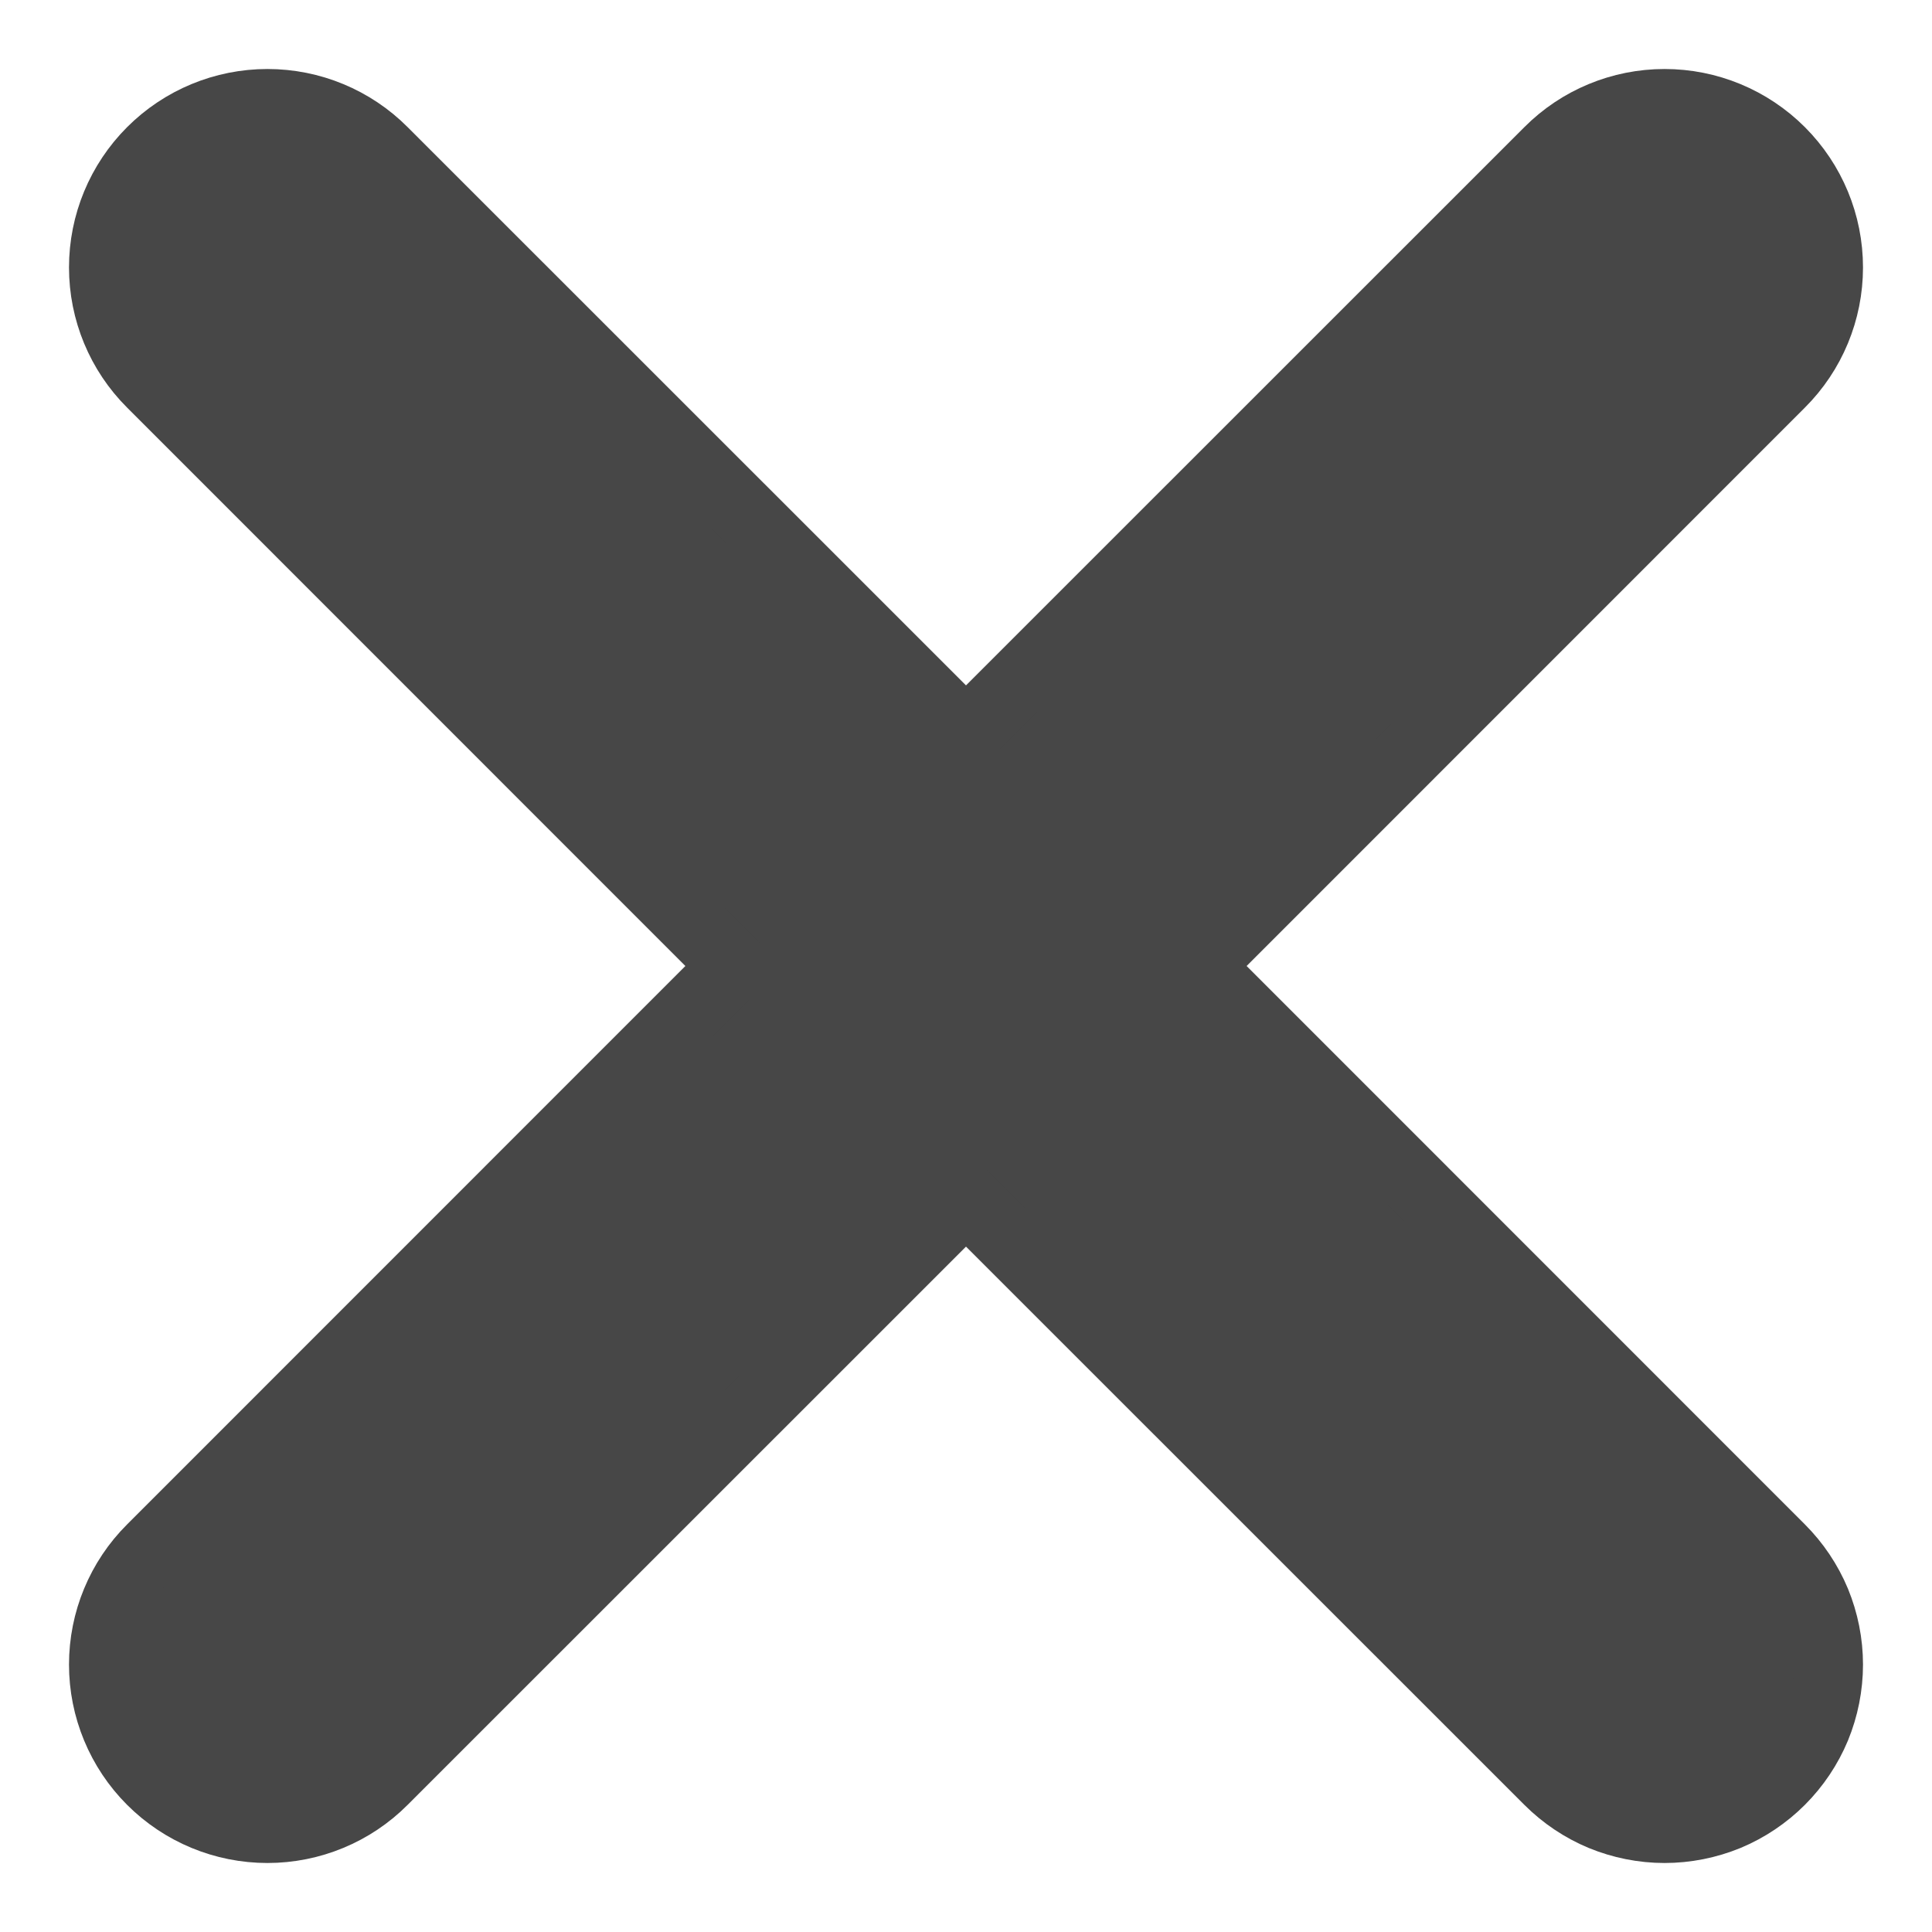 <svg width="14" height="14" viewBox="0 0 14 14" fill="none" xmlns="http://www.w3.org/2000/svg">
<path d="M1.098 2.777L5.32 7L1.098 11.223C0.875 11.445 0.75 11.747 0.75 12.062C0.75 12.377 0.875 12.679 1.098 12.902C1.321 13.125 1.623 13.25 1.938 13.25C2.253 13.25 2.555 13.125 2.777 12.902L7 8.68L11.223 12.902C11.333 13.012 11.464 13.1 11.608 13.16C11.752 13.219 11.906 13.25 12.062 13.25C12.218 13.25 12.373 13.219 12.517 13.16C12.661 13.1 12.792 13.012 12.902 12.902C13.012 12.792 13.1 12.661 13.16 12.517C13.219 12.373 13.25 12.218 13.25 12.062C13.25 11.906 13.219 11.752 13.16 11.608C13.1 11.464 13.012 11.333 12.902 11.223L8.68 7L12.902 2.777C13.125 2.555 13.25 2.253 13.25 1.938C13.25 1.623 13.125 1.321 12.902 1.098C12.679 0.875 12.377 0.75 12.062 0.75C11.747 0.75 11.445 0.875 11.223 1.098L7 5.32L2.777 1.098C2.555 0.875 2.253 0.75 1.938 0.75C1.623 0.75 1.321 0.875 1.098 1.098C0.875 1.321 0.75 1.623 0.75 1.938C0.75 2.253 0.875 2.555 1.098 2.777Z" fill="#474747" stroke="#474747" stroke-width="0.5"/>
</svg>
